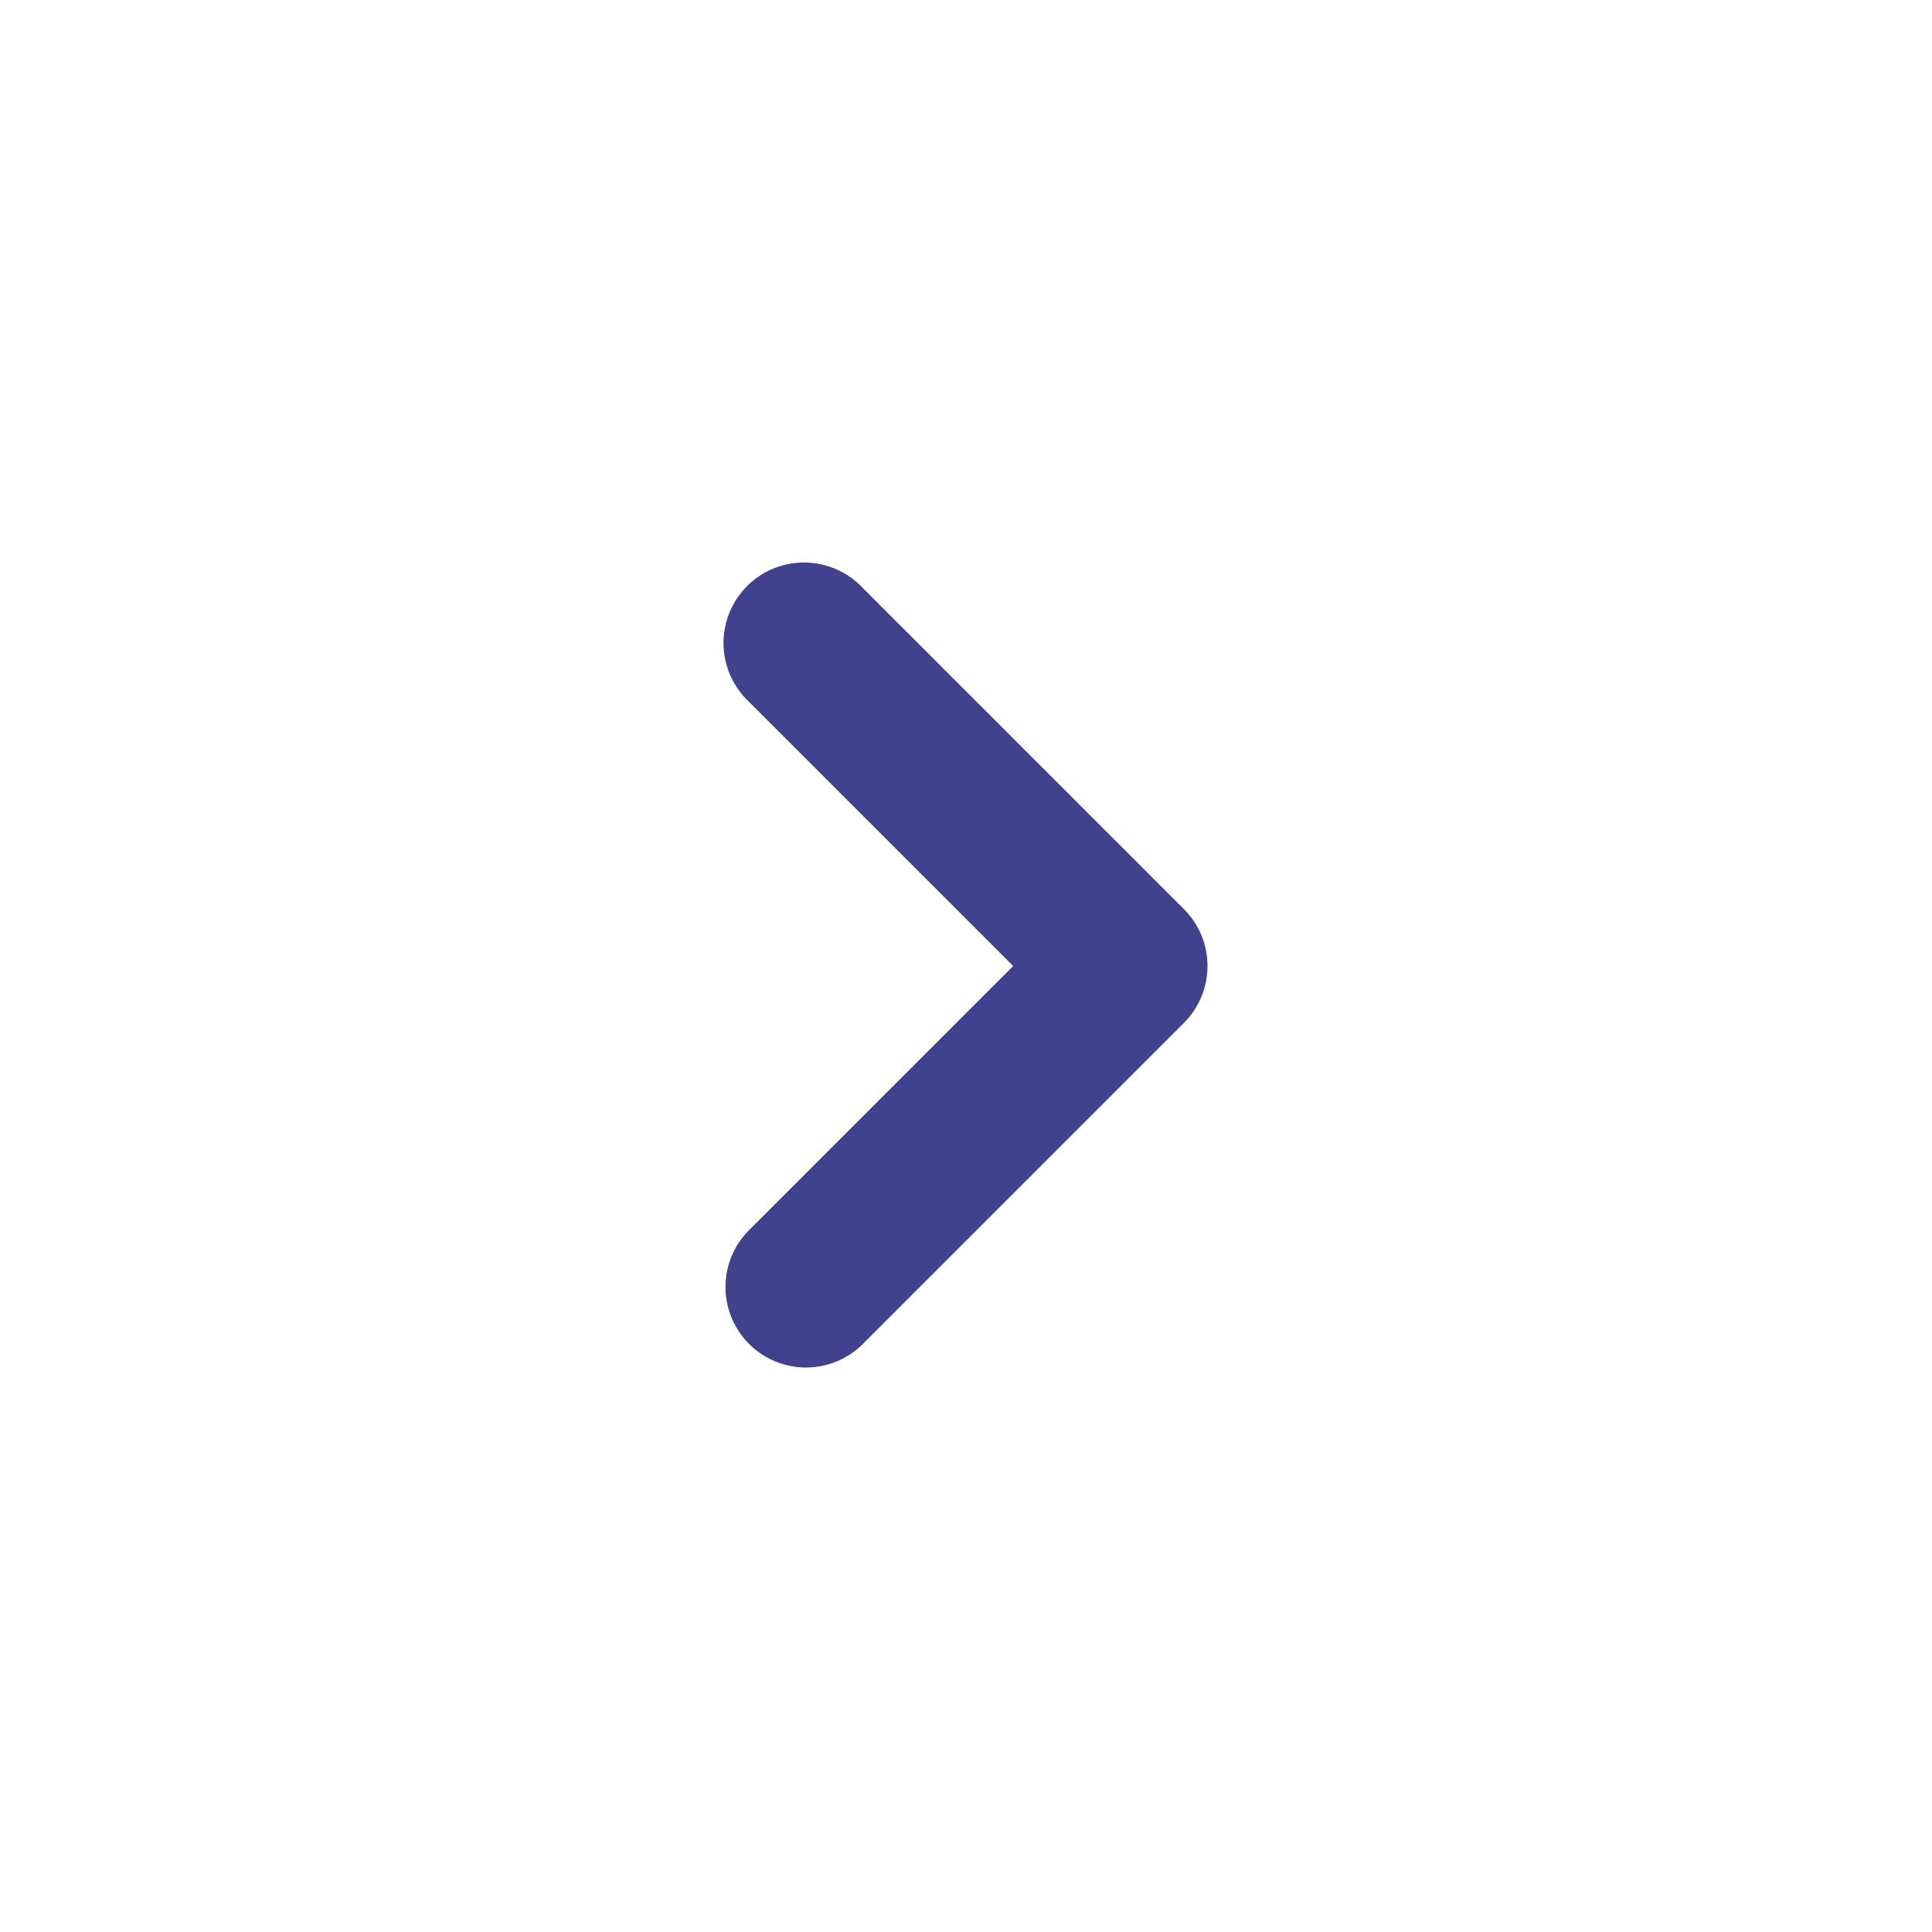 <svg xmlns="http://www.w3.org/2000/svg" viewBox="0 0 24 24"><title>Artboard-65</title><g id="Right"><path d="M14.707,12.707l-4,4a1,1,0,0,1-1.414-1.414L12.586,12,9.293,8.707a1,1,0,1,1,1.414-1.414l4,4A1,1,0,0,1,14.707,12.707Z" style="fill: rgba(17,19,114,0.8)"/></g></svg>